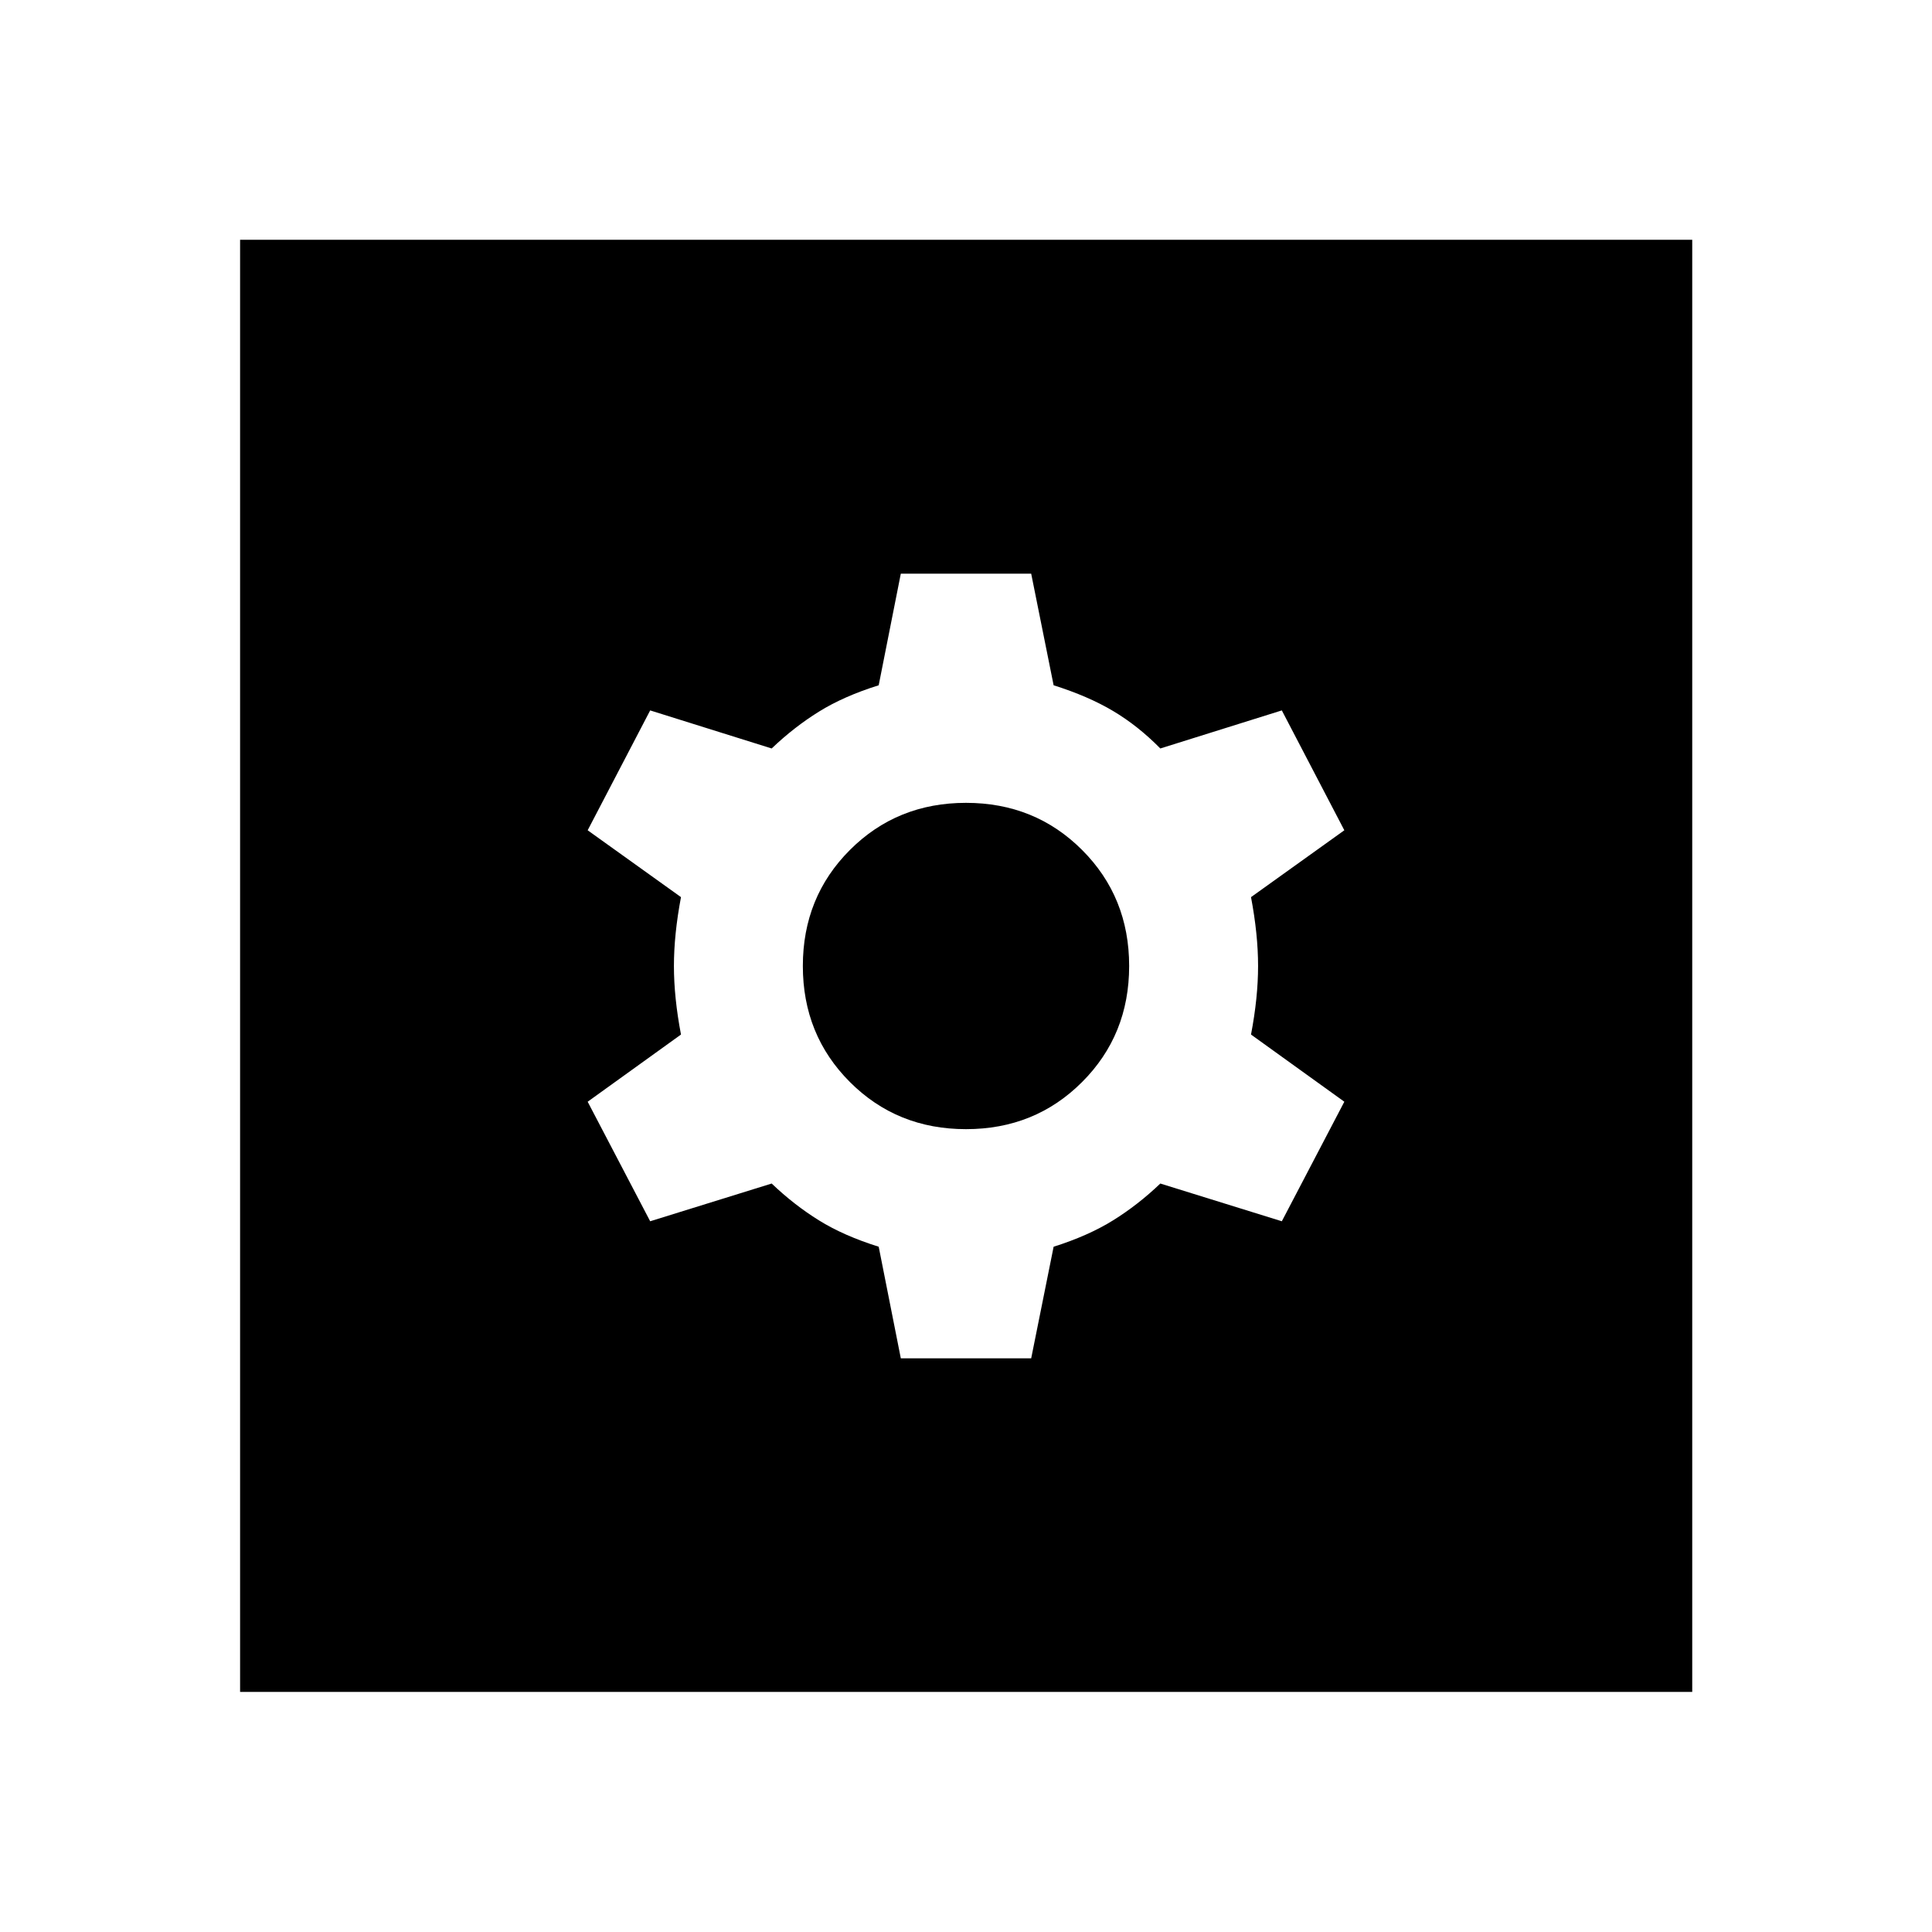 <svg xmlns="http://www.w3.org/2000/svg" height="40" viewBox="0 -960 960 960" width="40"><path d="M447.61-285.05h64.78l11.15-55.46q17.2-5.43 29.55-13.11 12.36-7.68 23.47-18.29l60.37 18.75 31.06-59.4-46.37-33.38q3.51-18.37 3.51-34.06 0-15.69-3.51-34.22l46.37-33.22L636.93-607l-60.37 18.91q-11.11-11.28-23.47-18.62-12.35-7.35-29.55-12.78l-11.15-55.46h-64.78l-10.99 55.46q-17.36 5.43-29.71 13.11-12.36 7.68-23.47 18.29L323.07-607l-31.06 59.56 46.37 33.22q-3.51 18.53-3.51 34.22 0 15.69 3.51 34.06l-46.37 33.38 31.06 59.4 60.37-18.75q11.11 10.61 23.47 18.29 12.35 7.68 29.71 13.11l10.99 55.46ZM480-398.93q-34.28 0-57.67-23.4-23.4-23.39-23.4-57.67t23.4-57.67q23.39-23.4 57.67-23.4t57.67 23.4q23.4 23.39 23.4 57.67t-23.4 57.67q-23.39 23.4-57.67 23.4ZM119.3-119.3v-721.56h721.56v721.56H119.3Z"/></svg>